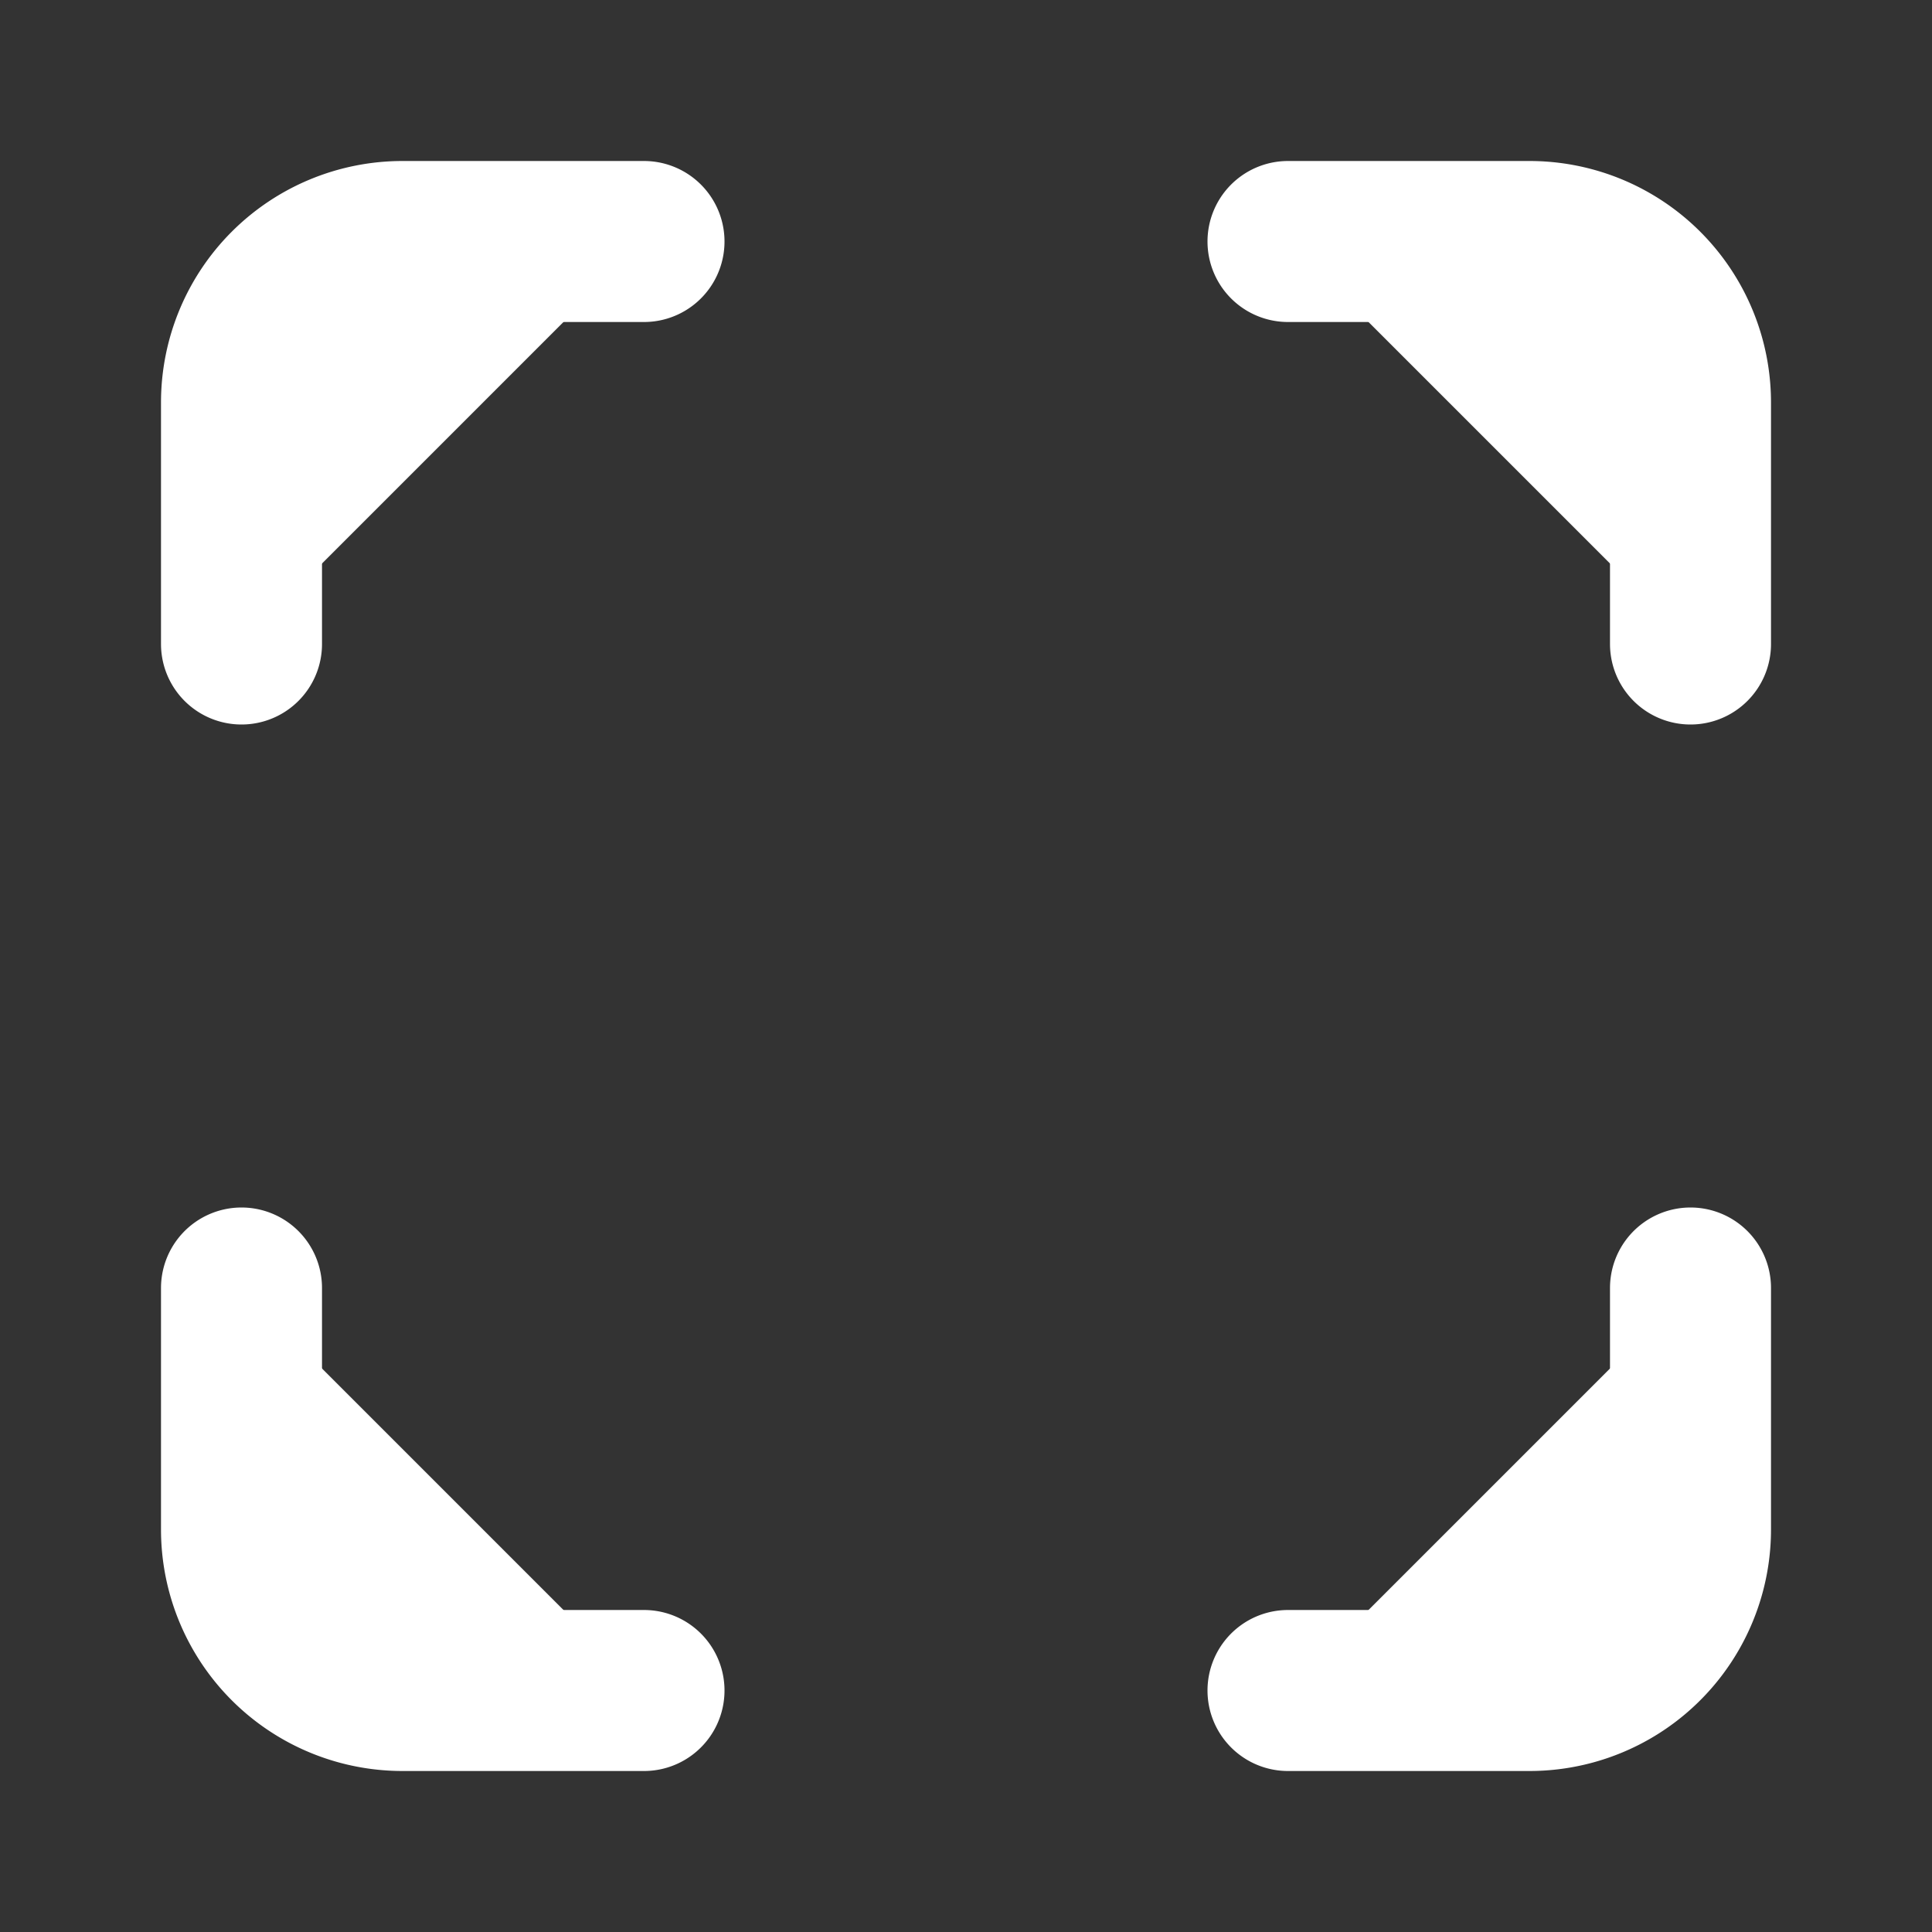<svg xmlns="http://www.w3.org/2000/svg"
     width="24" 
     height="24" 
     viewBox="0 0 24 24" 
     fill="#fff" 
     stroke="#fff" 
     stroke-width="2" 
     stroke-linecap="round" 
     stroke-linejoin="round" 
     class="feather feather-maximize">
  <rect x="0" y="0" width="24" height="24" fill="#333333" stroke="none"/>
  <path d="M8 3H5a2 2 0 0 0-2 2v3m18 0V5a2 2 0 0 0-2-2h-3m0 18h3a2 2 0 0 0 2-2v-3M3 16v3a2 2 0 0 0 2 2h3"></path>
</svg>